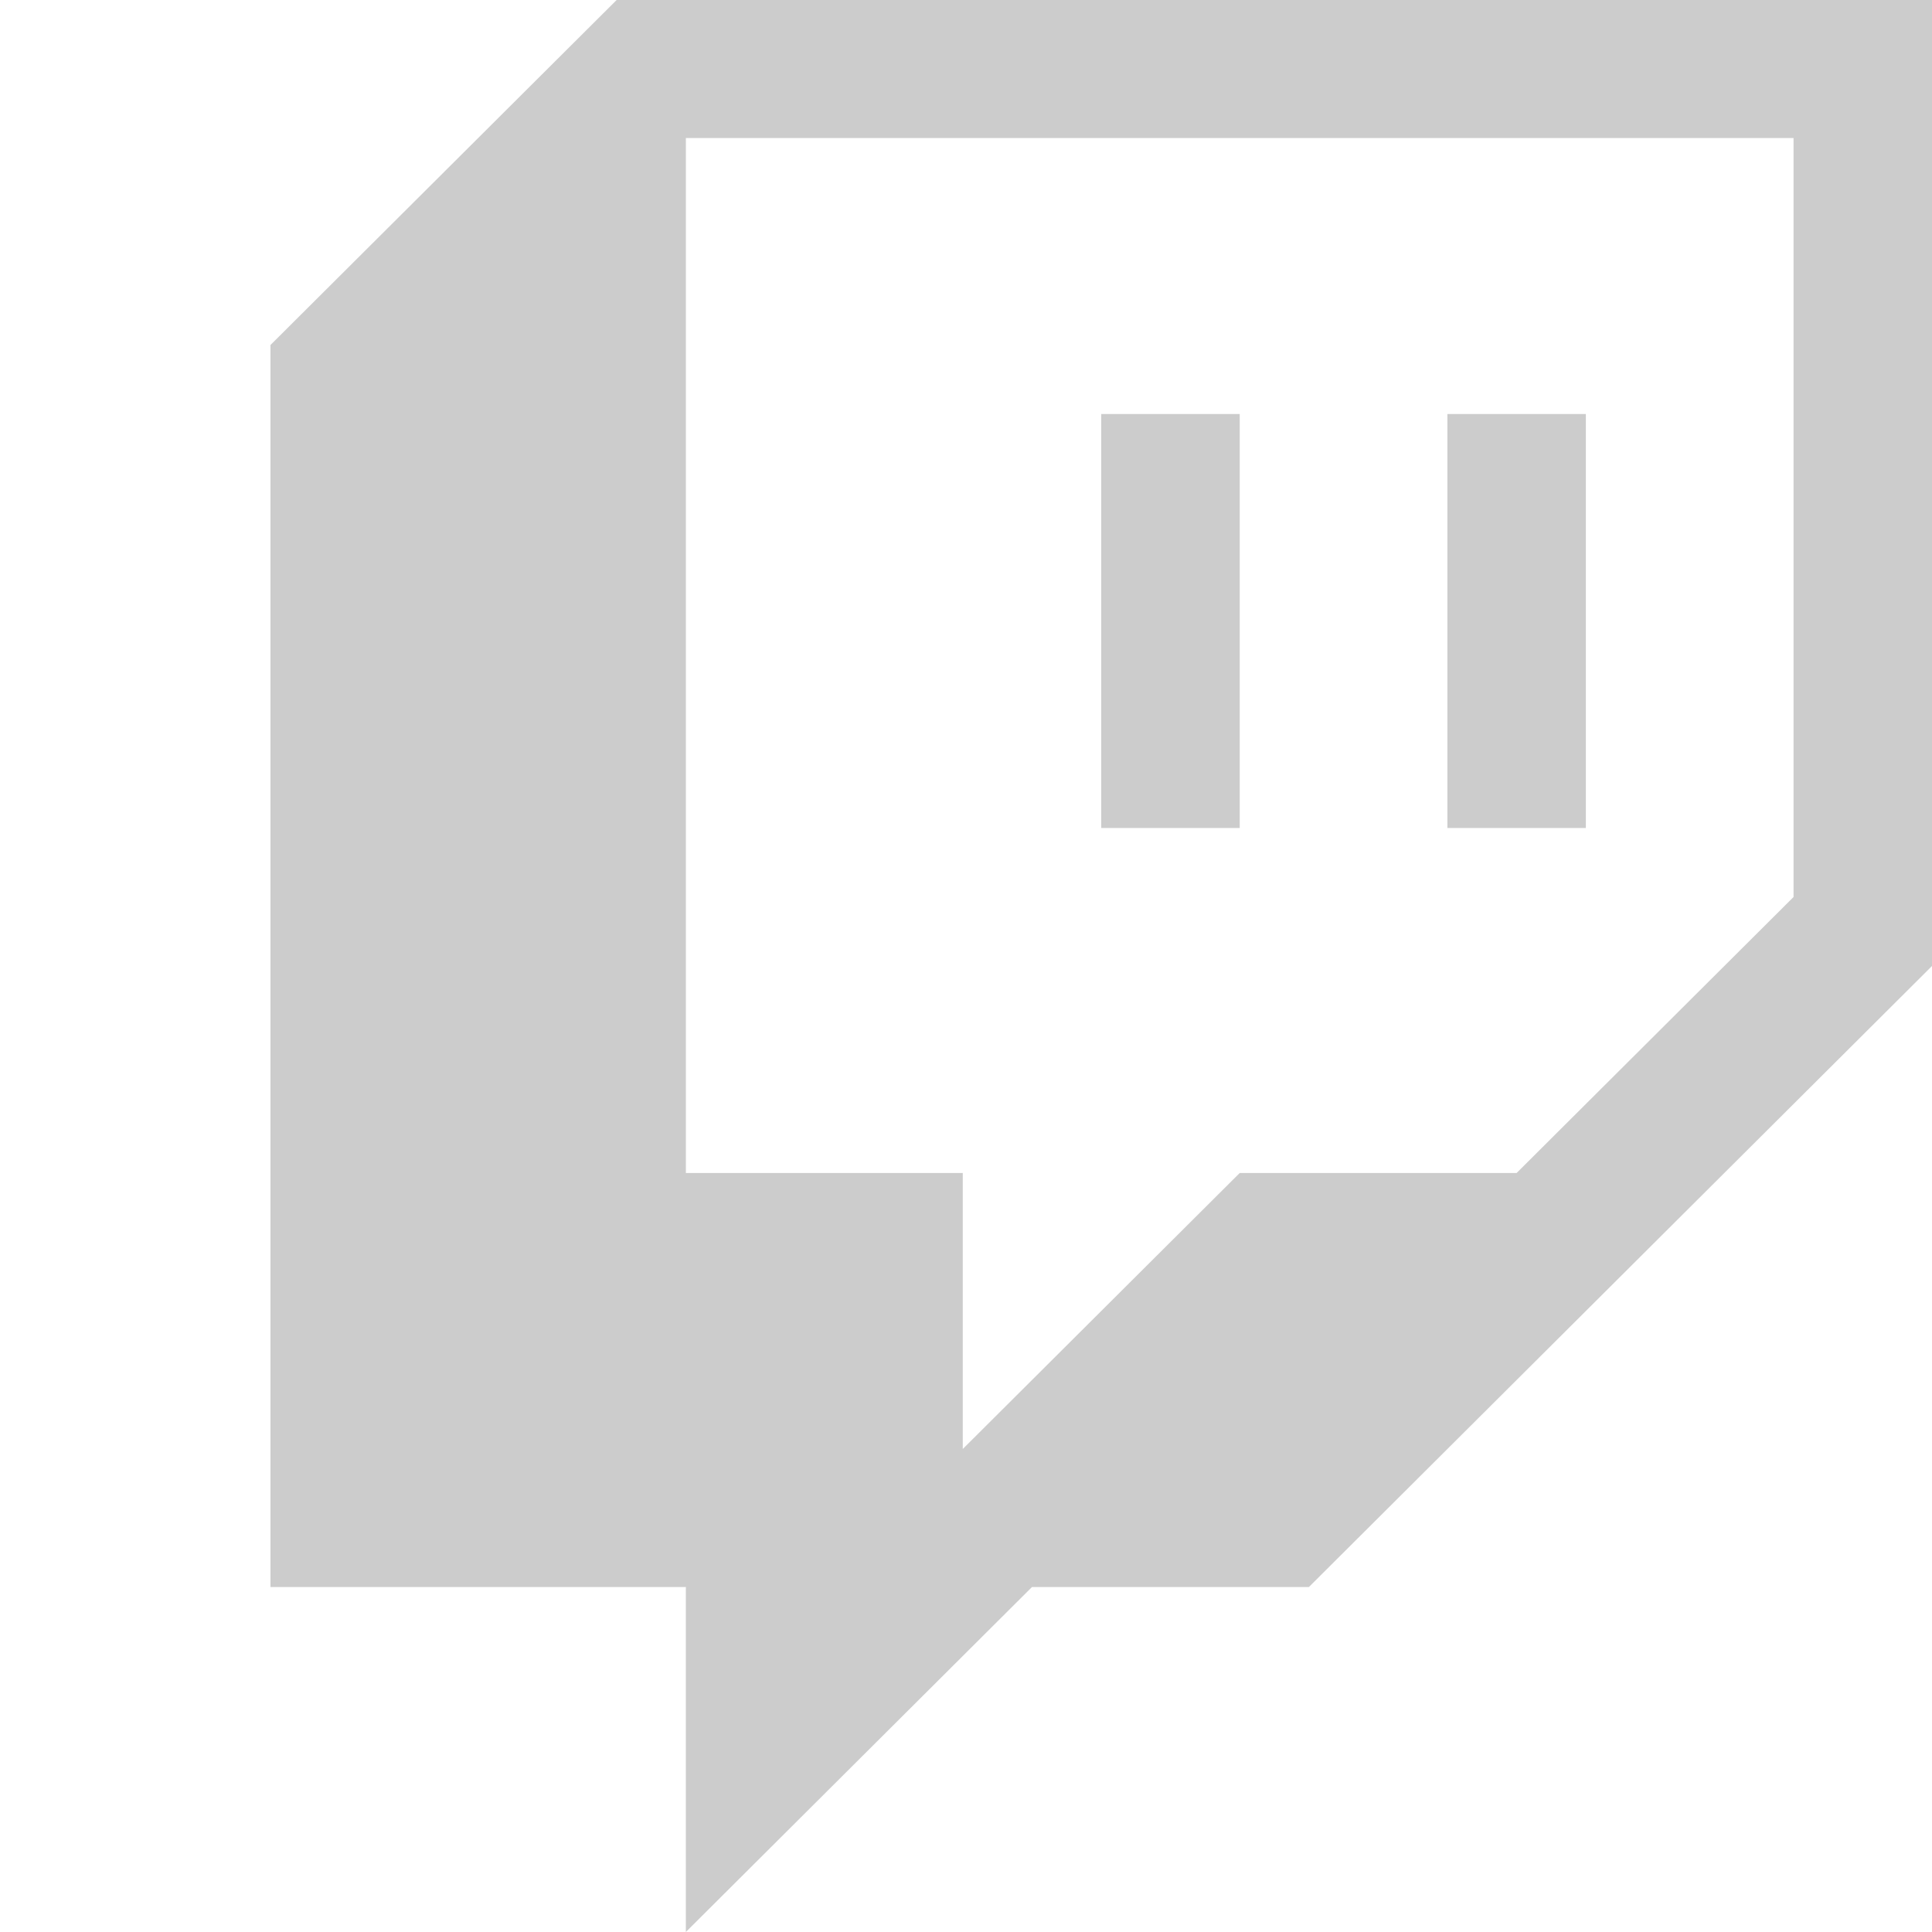 <?xml version="1.0" encoding="UTF-8" ?>
<svg xmlns="http://www.w3.org/2000/svg" width="100" height="100">
  <g transform="translate(14,0)" fill="black" opacity="0.2">
    <path
      d="M 17.917,0 0,17.857 V 82.143 H 21.5 V 100 L 39.417,82.143 H 53.75 L 86,50 V 0 Z m 3.583,7.143 H 78.833 V 46.429 L 64.5,60.714 H 50.167 L 35.833,75 V 60.714 H 21.5 Z"
    />
    <path d="M 68.083,21.429 V 42.857 H 60.917 V 21.429 Z" />
    <path d="m 43,21.429 h 7.167 V 42.857 H 43 Z" />
  </g>
</svg>
